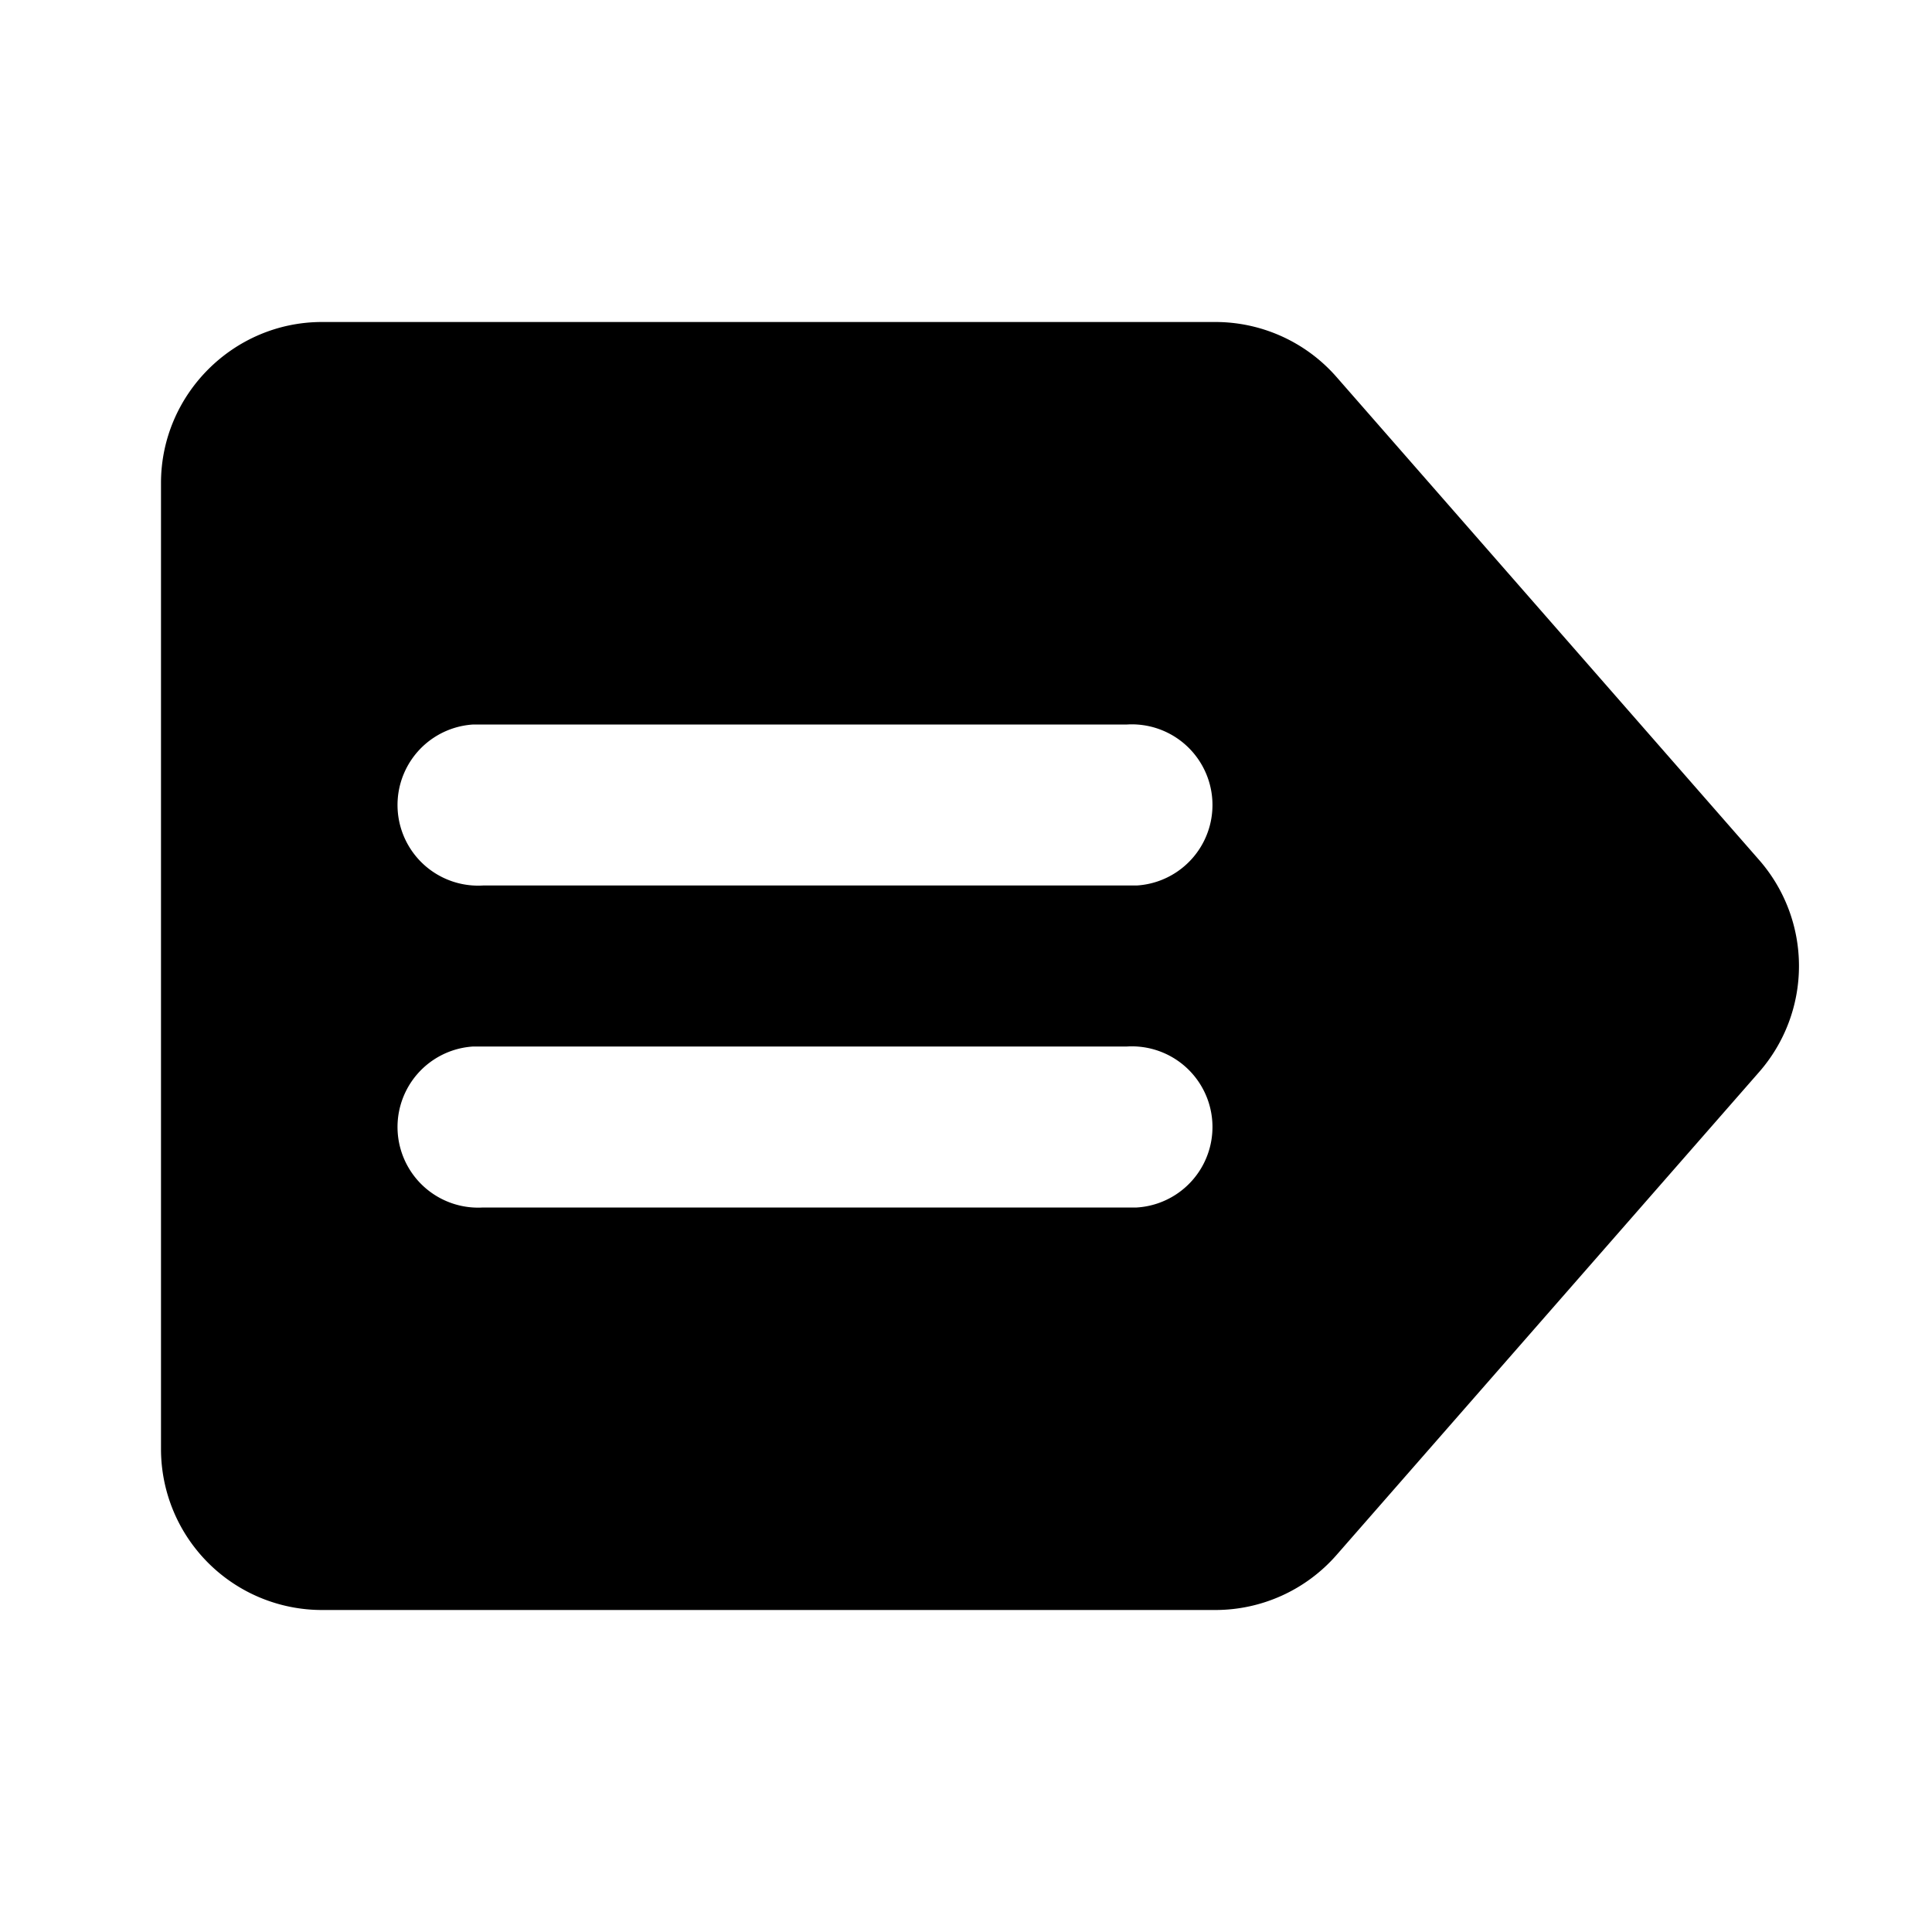 <svg xmlns="http://www.w3.org/2000/svg" viewBox="0 0 24 24">
  <path d="M15.1 4a2 2 0 011.5.68l5.25 6a2 2 0 010 2.64l-5.25 6a2 2 0 01-1.5.68H4a2 2 0 01-2-2V6c0-1.1.9-2 2-2h11.1zM14 13H5.88A1 1 0 006 15h8.12a1 1 0 00-.12-2zm0-4H5.88A1 1 0 006 11h8.12A1 1 0 0014 9z"/>
</svg>
